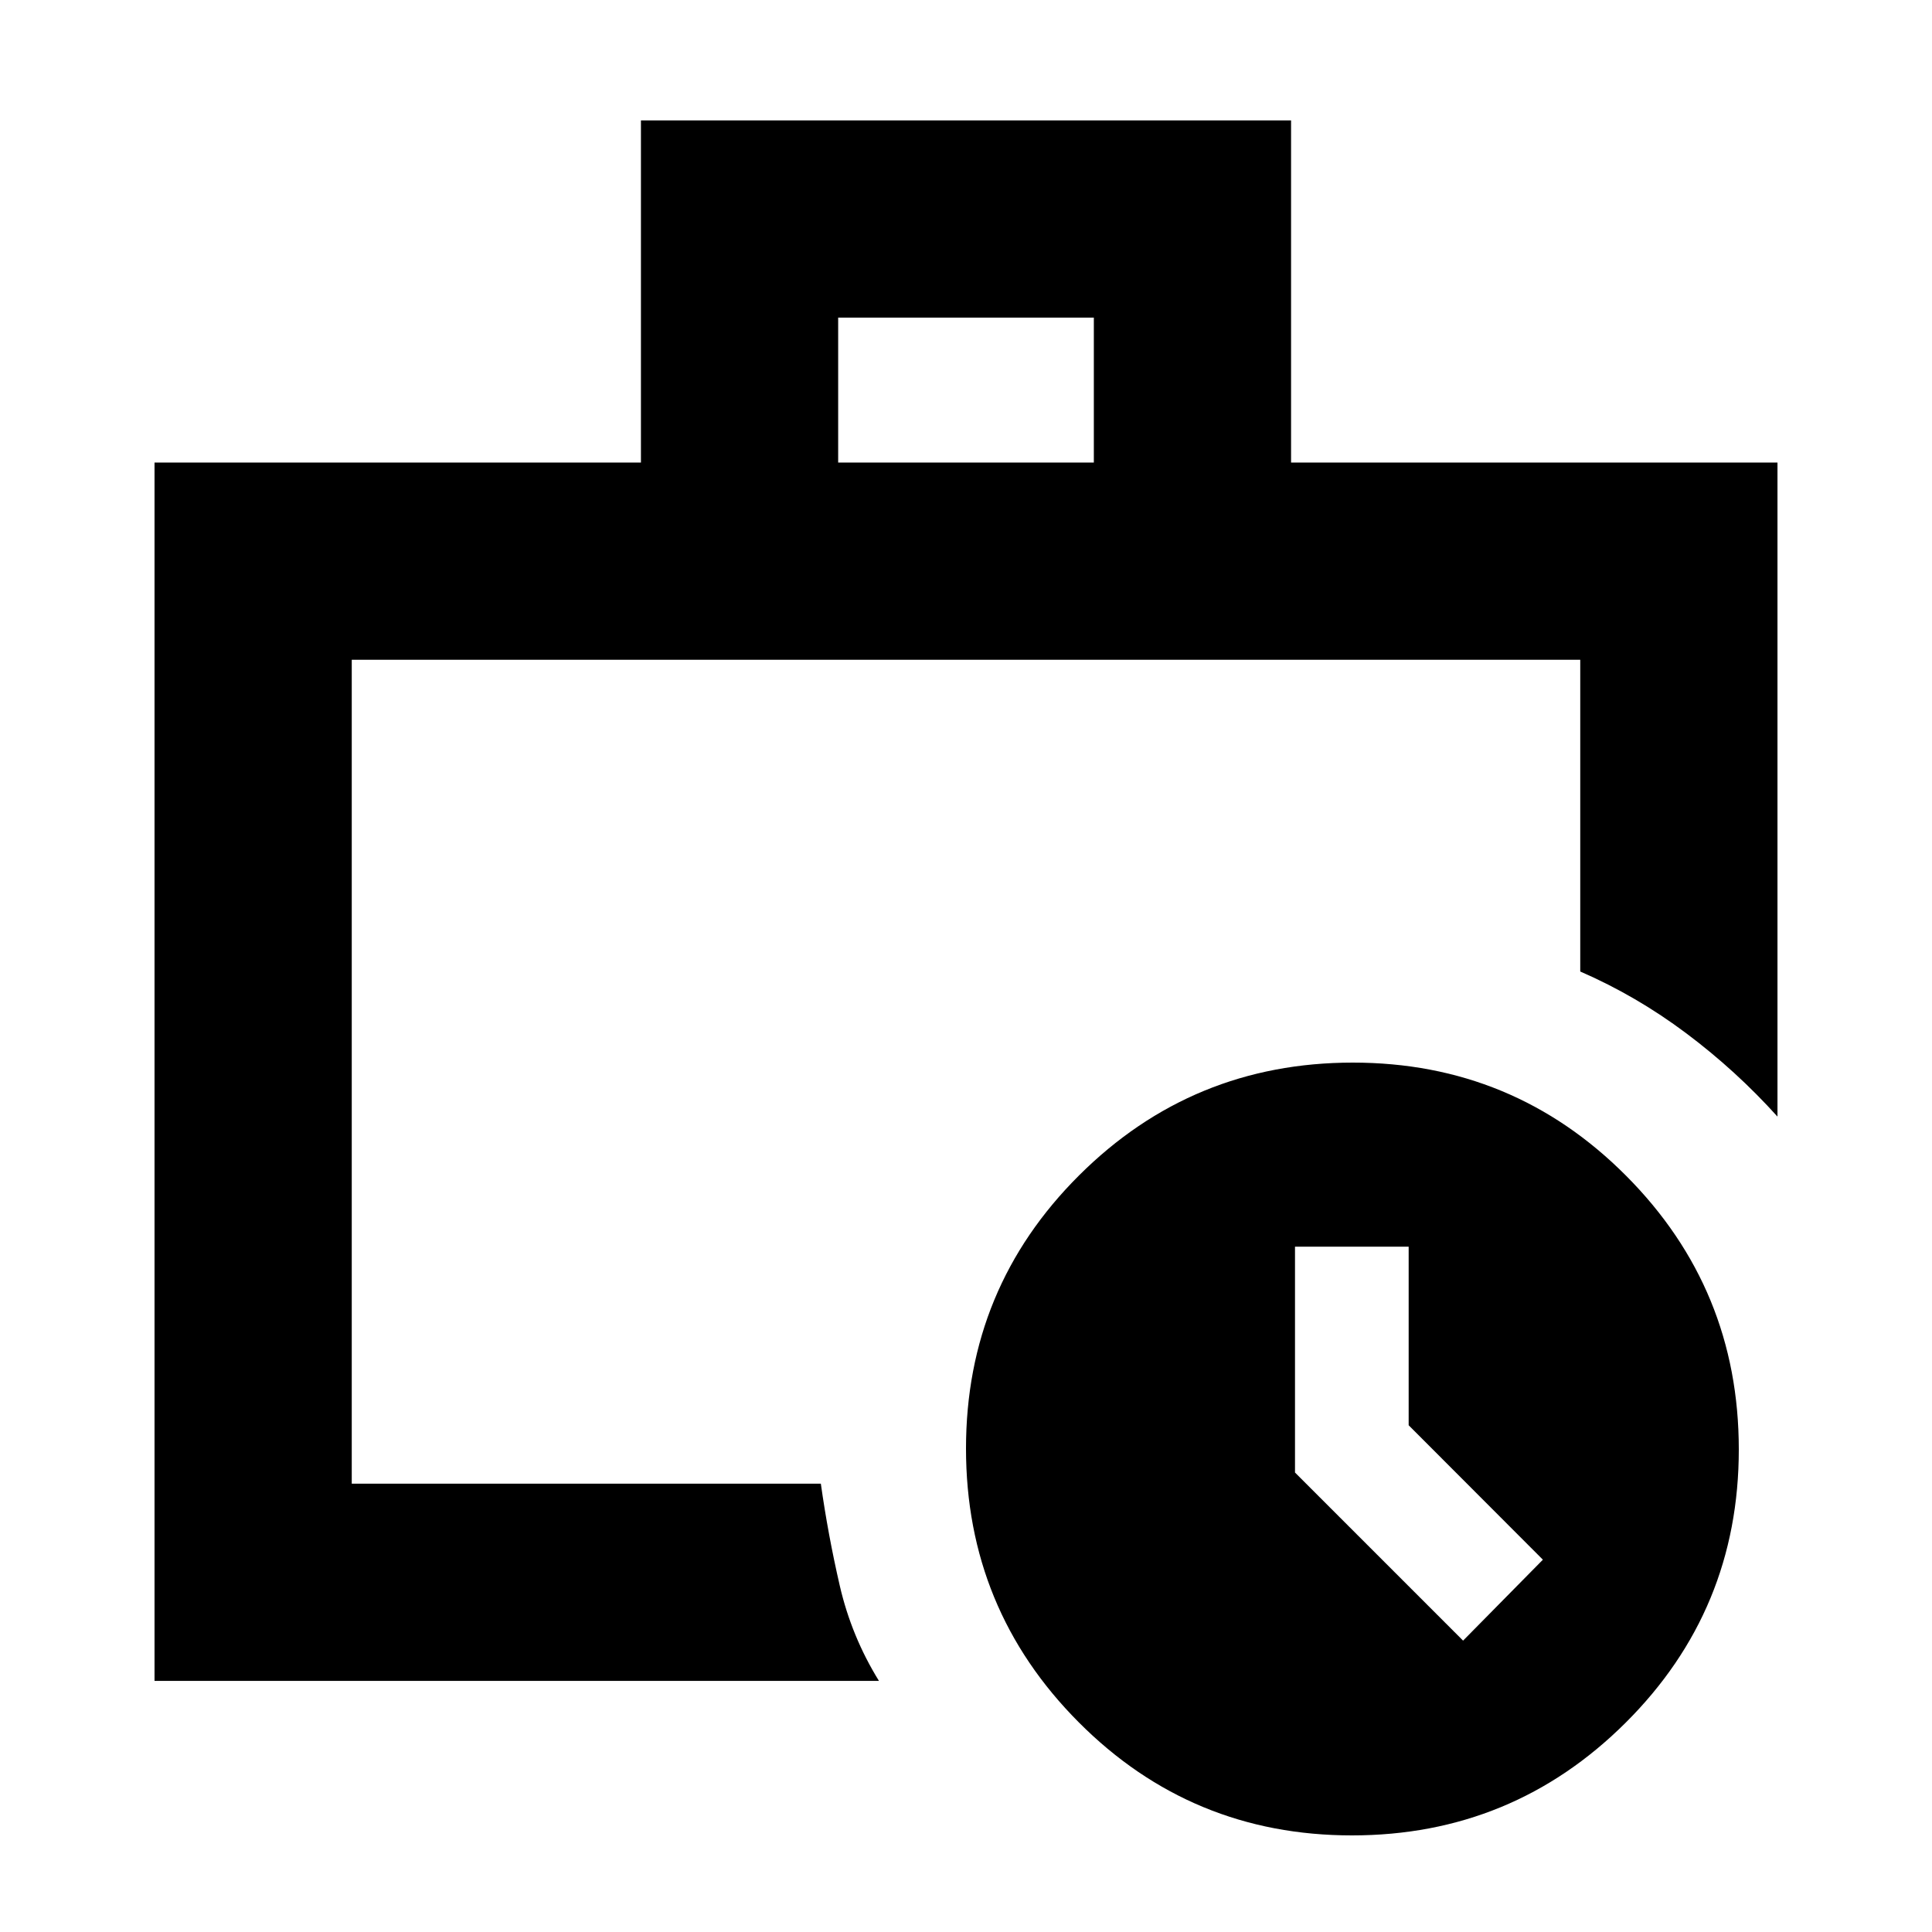 <svg xmlns="http://www.w3.org/2000/svg" height="20" viewBox="0 -960 960 960" width="20"><path d="M174.783-222.783v-409.39 409.39-6.739 6.739Zm-98.001 98.001v-605.392h241.695v-170.002h323.046v170.002h241.695v325.001q-20.522-22.783-45.305-41.37-24.783-18.587-52.696-30.718v-154.912H174.783v409.39H407.87q3.565 25.348 9.391 50.631 5.826 25.283 19.479 47.37H76.782Zm339.697-605.392h127.042v-72H416.479v72ZM671.774-48Q592-48 536-104.226t-56-136Q480-320 536.226-376t136-56Q752-432 808-375.774t56 136Q864-160 807.774-104t-136 56Zm28.183-203.799v-88.723h-56.479v112.218L727-144.782 766.652-185l-66.695-66.799Z"/></svg>